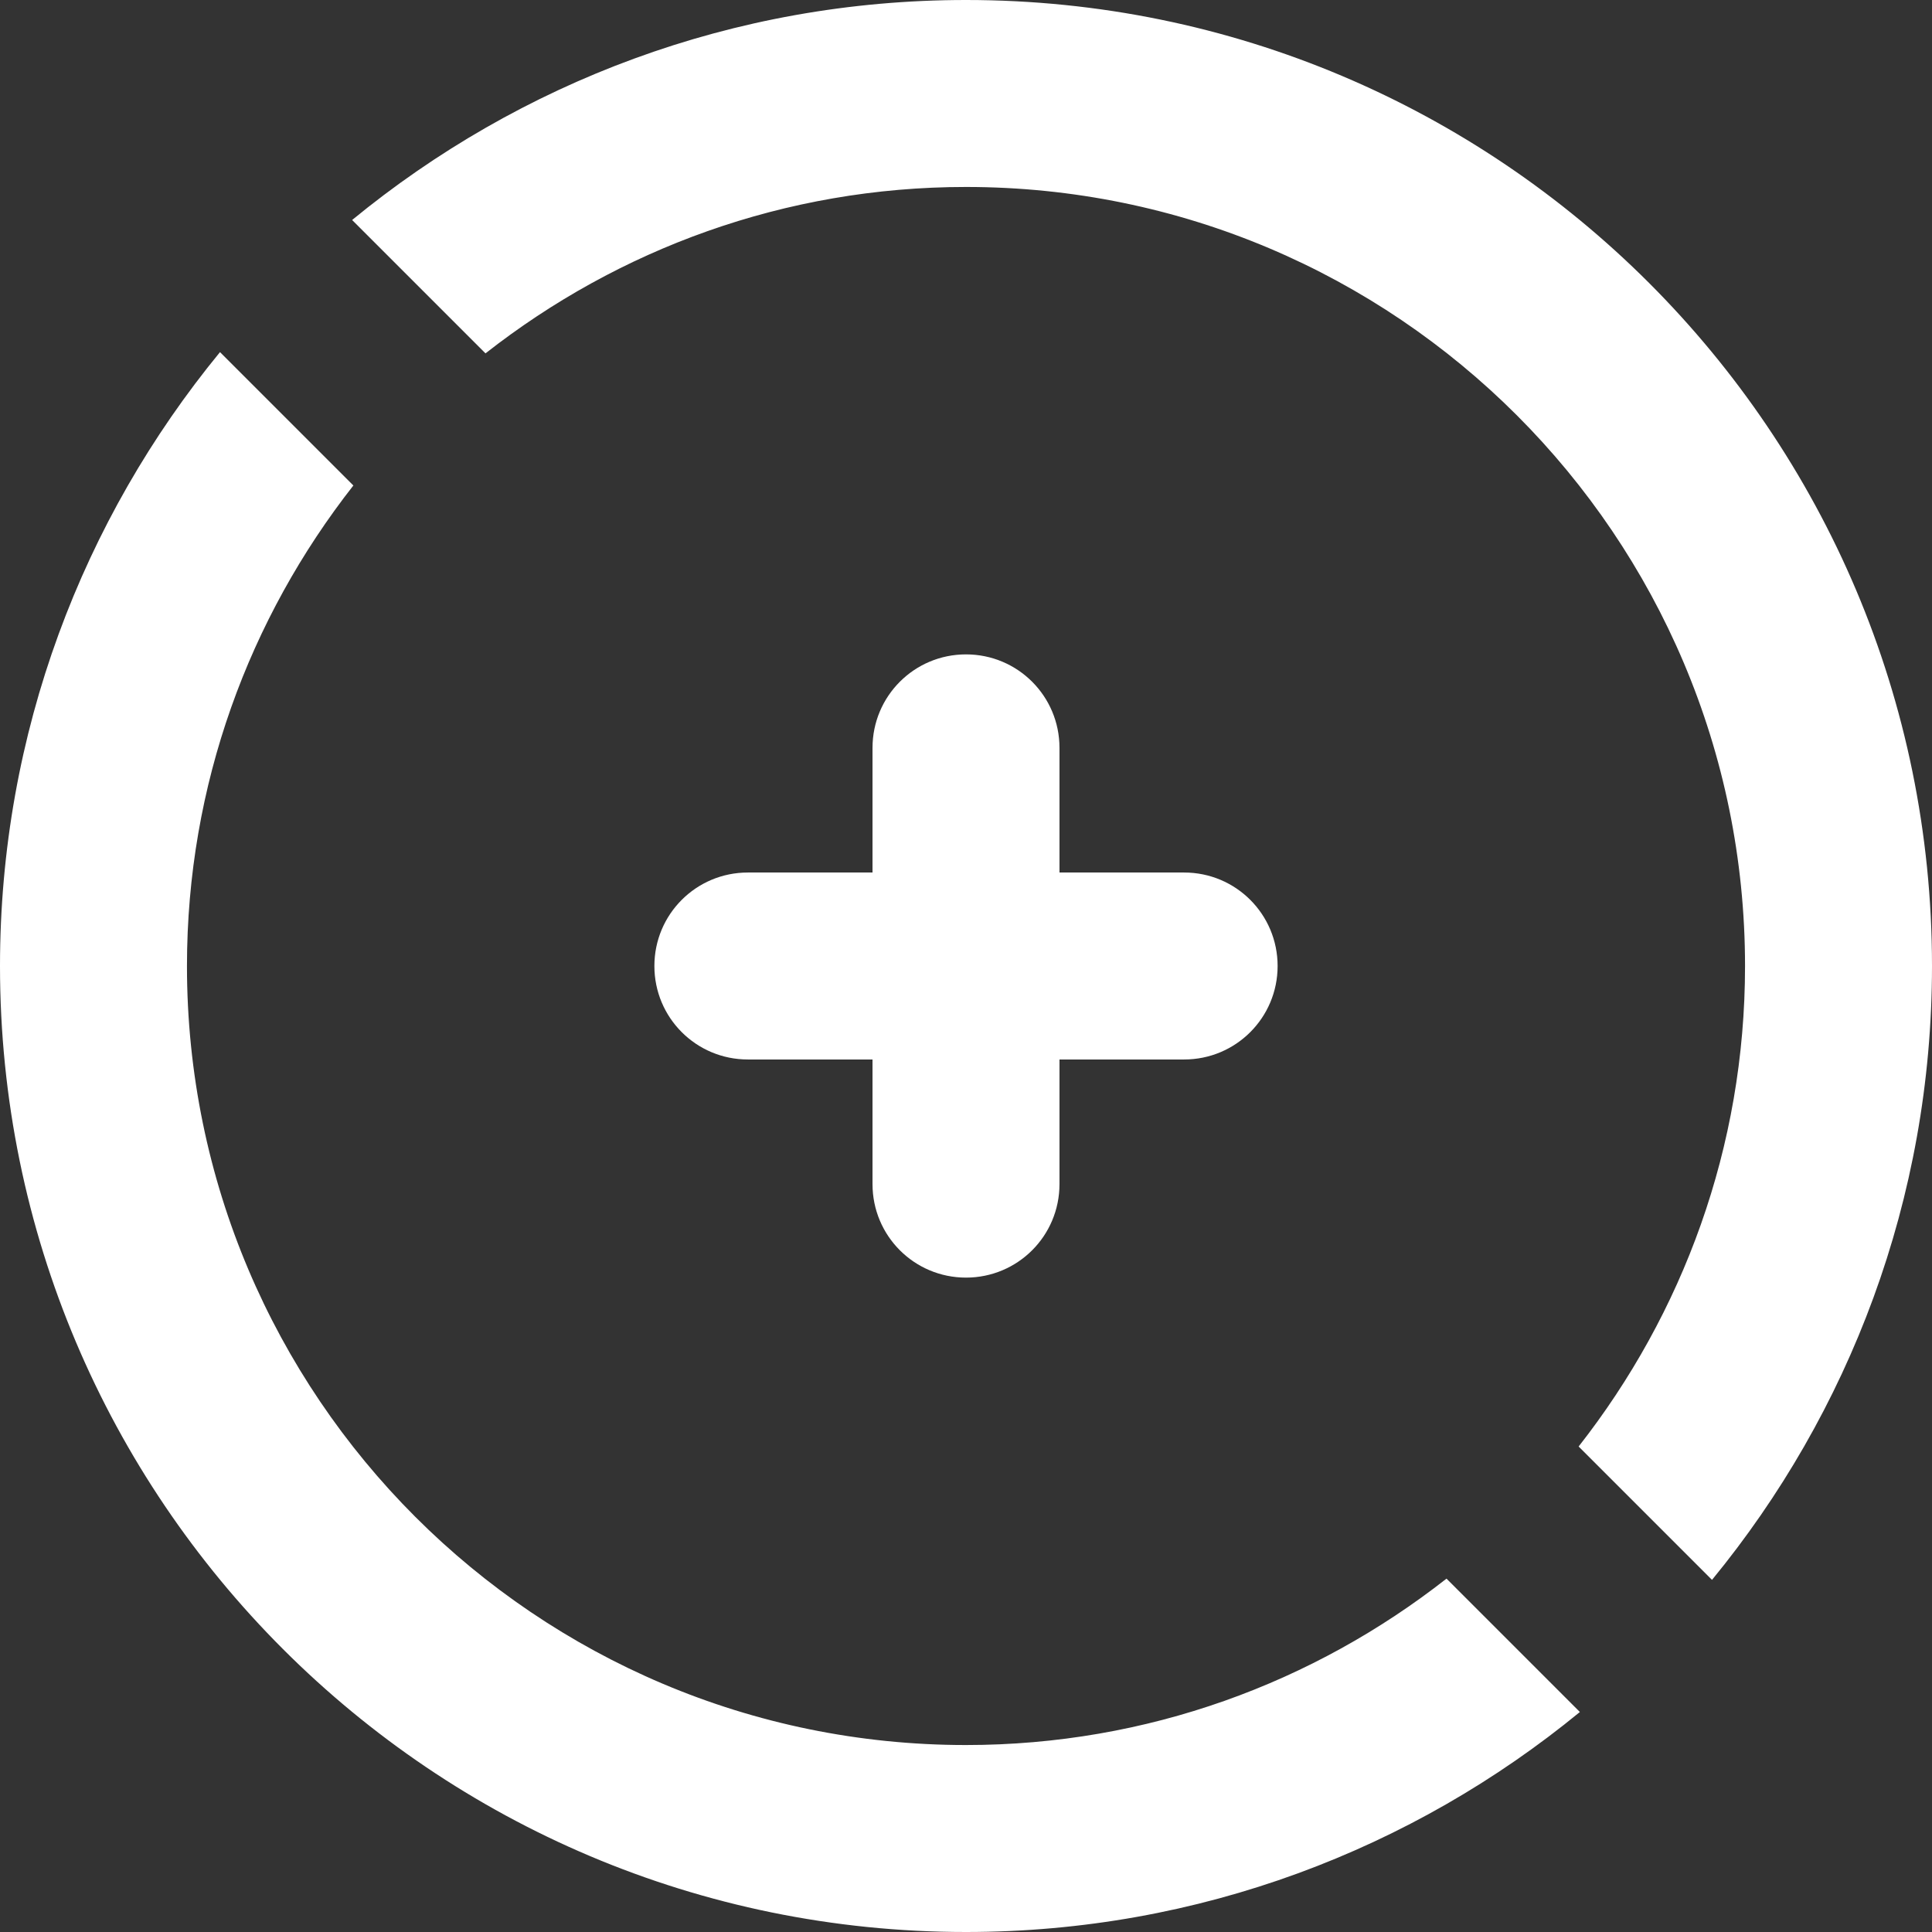 <?xml version="1.0" encoding="utf-8"?>
<!-- Generator: Adobe Illustrator 24.1.0, SVG Export Plug-In . SVG Version: 6.00 Build 0)  -->
<svg version="1.1" id="Layer_1" xmlns="http://www.w3.org/2000/svg" xmlns:xlink="http://www.w3.org/1999/xlink" x="0px" y="0px"
	 viewBox="0 0 31 31" style="enable-background:new 0 0 31 31;" xml:space="preserve">
<rect x="0" y="0" width="31" height="31" fill="#333333" stroke="none"/>
<style type="text/css">
	.st0{fill:#FFFFFF;}
</style>
<g>
	<path class="st0" d="M7.79,5.67C9.92,4,12.59,3,15.5,3C22.4,3,28,8.6,28,15.5c0,2.91-1,5.58-2.67,7.71l2.14,2.14
		C29.67,22.67,31,19.24,31,15.5C31,6.94,24.06,0,15.5,0c-3.74,0-7.17,1.33-9.85,3.53L7.79,5.67z"/>
	<path class="st0" d="M23.21,25.33C21.08,27,18.41,28,15.5,28C8.6,28,3,22.4,3,15.5c0-2.91,1-5.58,2.67-7.71L3.53,5.65
		C1.33,8.33,0,11.76,0,15.5C0,24.06,6.94,31,15.5,31c3.74,0,7.17-1.33,9.85-3.53L23.21,25.33z"/>
</g>
<g id="Layer_2">
	<g>
		<path class="st0" d="M19,17h-7c-0.83,0-1.5-0.67-1.5-1.5v0c0-0.83,0.67-1.5,1.5-1.5h7c0.83,0,1.5,0.67,1.5,1.5v0
			C20.5,16.33,19.83,17,19,17z"/>
		<path class="st0" d="M14,19v-7c0-0.83,0.67-1.5,1.5-1.5h0c0.83,0,1.5,0.67,1.5,1.5v7c0,0.83-0.67,1.5-1.5,1.5h0
			C14.67,20.5,14,19.83,14,19z"/>
	</g>
</g>
</svg>
